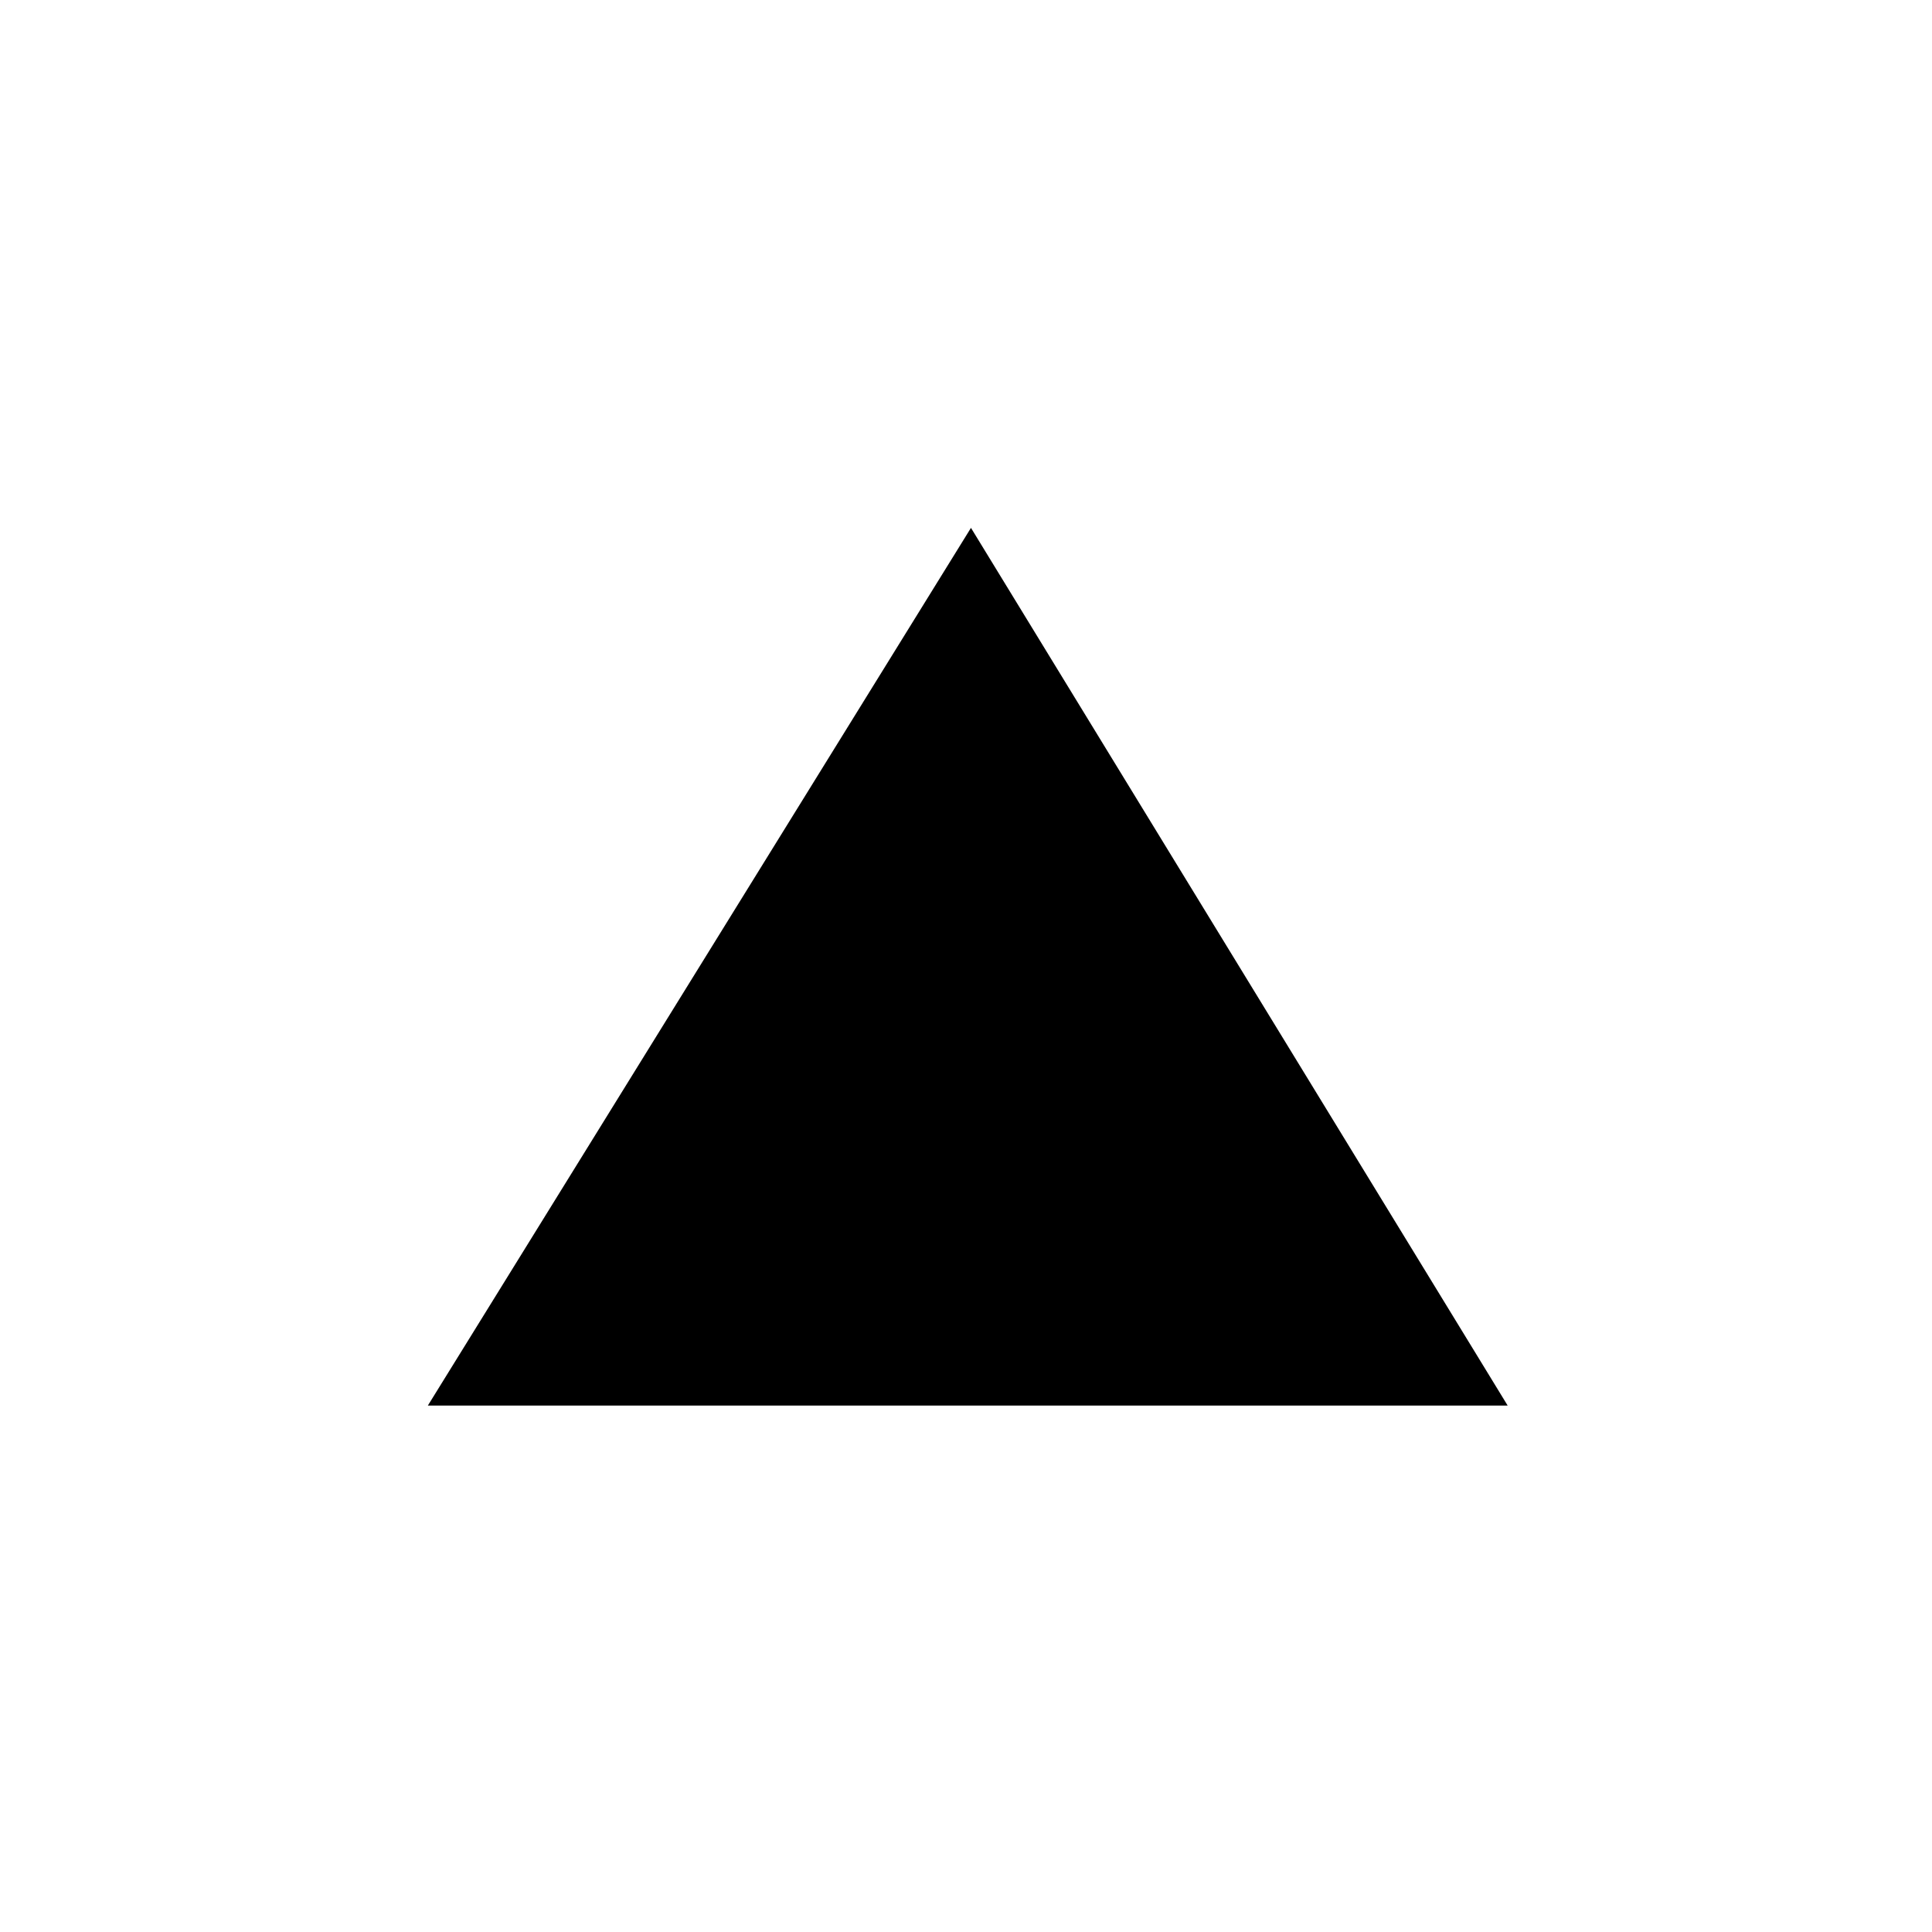 <?xml version="1.0" encoding="UTF-8" standalone="no"?>
<!-- Created with Inkscape (http://www.inkscape.org/) -->

<svg
   xmlns:dc="http://purl.org/dc/elements/1.1/"
   xmlns:cc="http://creativecommons.org/ns#"
   xmlns:rdf="http://www.w3.org/1999/02/22-rdf-syntax-ns#"
   xmlns:svg="http://www.w3.org/2000/svg"
   xmlns="http://www.w3.org/2000/svg"
   xmlns:sodipodi="http://sodipodi.sourceforge.net/DTD/sodipodi-0.dtd"
   xmlns:inkscape="http://www.inkscape.org/namespaces/inkscape"
   width="16"
   height="16"
   id="svg2"
   version="1.1"
   inkscape:version="0.48.1 r9760"
   sodipodi:docname="up.svg"
   inkscape:export-filename="/home/imizus/Projects/cateye/CatEye/res/up.png"
   inkscape:export-xdpi="90"
   inkscape:export-ydpi="90">
  <defs
     id="defs4" />
  <sodipodi:namedview
     id="base"
     pagecolor="#ffffff"
     bordercolor="#666666"
     borderopacity="1.0"
     inkscape:pageopacity="0.0"
     inkscape:pageshadow="2"
     inkscape:zoom="11.2"
     inkscape:cx="12.032416"
     inkscape:cy="5.6846685"
     inkscape:document-units="px"
     inkscape:current-layer="layer1"
     showgrid="false"
     inkscape:window-width="710"
     inkscape:window-height="494"
     inkscape:window-x="409"
     inkscape:window-y="321"
     inkscape:window-maximized="0" />
  <g
     inkscape:label="Layer 1"
     inkscape:groupmode="layer"
     id="layer1"
     transform="translate(0,-1036.362)">
    <path
       style="fill:#000000;stroke:#000000;stroke-width:1.239;stroke-linecap:butt;stroke-linejoin:miter;stroke-miterlimit:4;stroke-opacity:1;stroke-dasharray:none"
       d="m 4.655,1047.383 6.726,0 -3.343,-5.467 z"
       id="path4648"
       inkscape:connector-curvature="0"
       sodipodi:nodetypes="cccc"
       inkscape:export-filename="/home/imizus/Projects/cateye/CatEye/res/up.png"
       inkscape:export-xdpi="90"
       inkscape:export-ydpi="90" />
  </g>
</svg>
